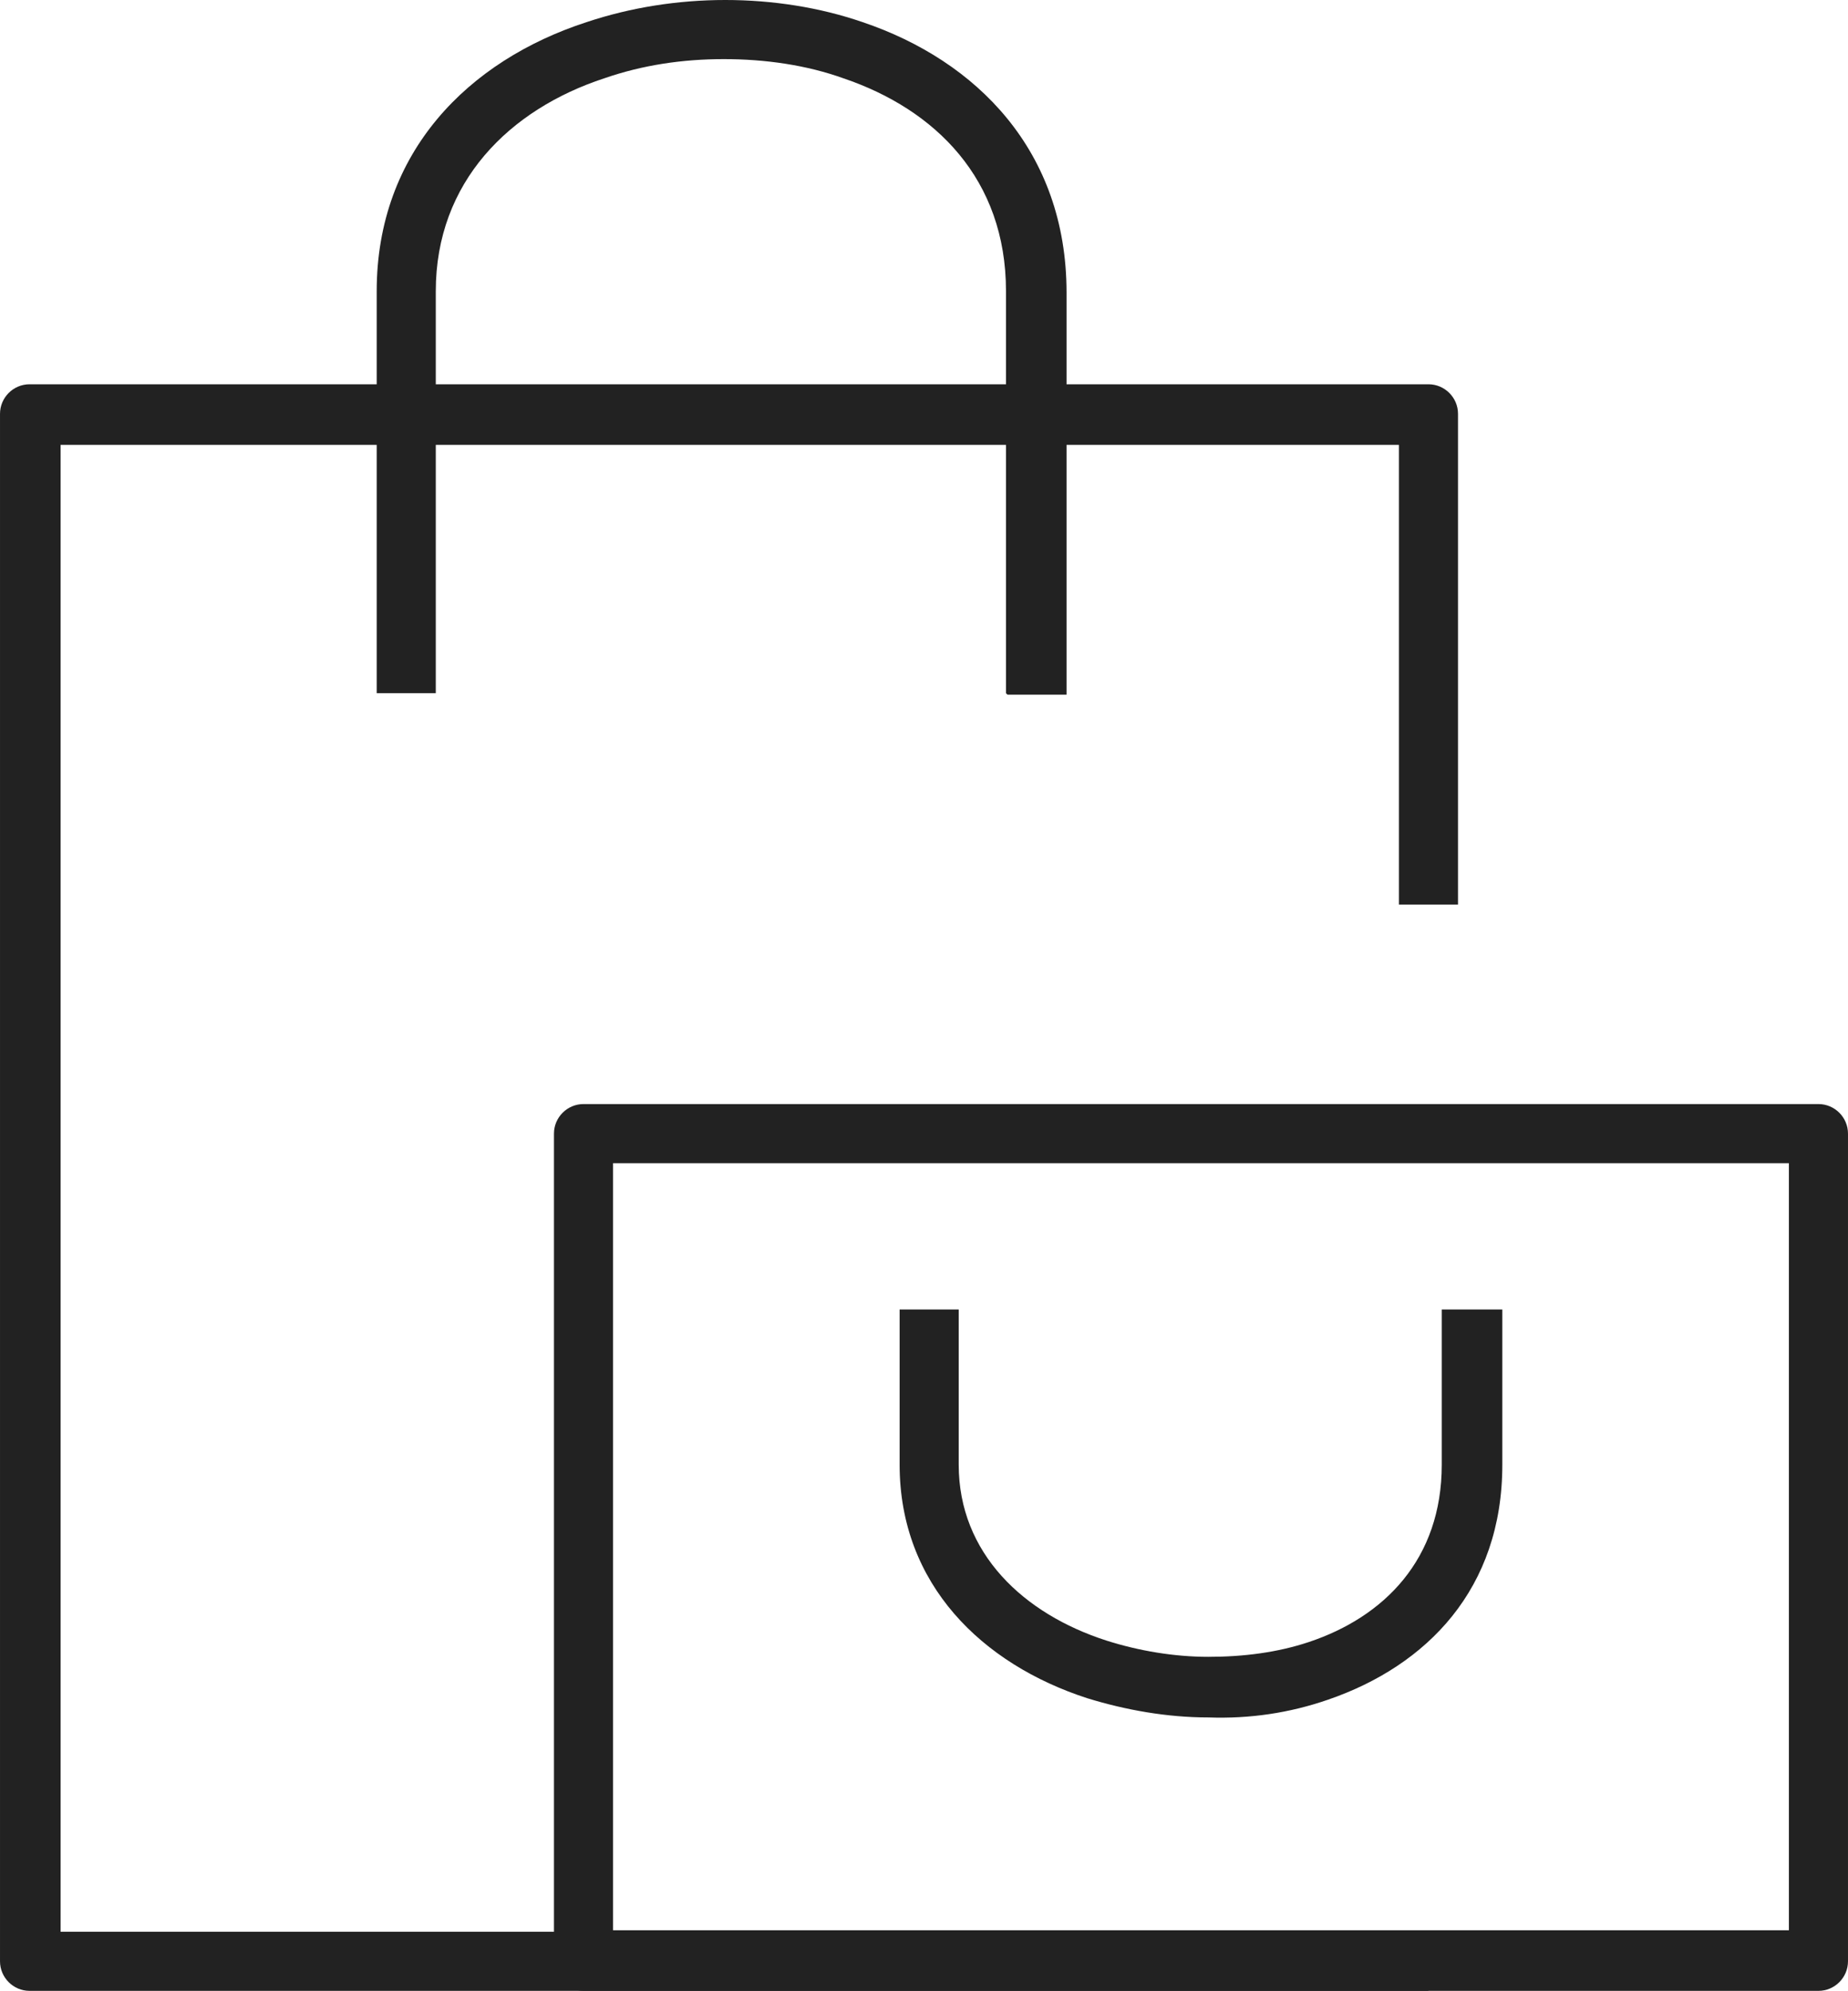 <?xml version="1.0" encoding="UTF-8"?>
<!DOCTYPE svg PUBLIC "-//W3C//DTD SVG 1.1//EN" "http://www.w3.org/Graphics/SVG/1.1/DTD/svg11.dtd">
<!-- Creator: CorelDRAW 2019 (64-Bit) -->
<svg xmlns="http://www.w3.org/2000/svg" xml:space="preserve" width="15.471mm" height="16.658mm" version="1.1" style="shape-rendering:geometricPrecision; text-rendering:geometricPrecision; image-rendering:optimizeQuality; fill-rule:evenodd; clip-rule:evenodd"
viewBox="0 0 12.51 13.47"
 xmlns:xlink="http://www.w3.org/1999/xlink"
 xmlns:xodm="http://www.corel.com/coreldraw/odm/2003">
 <defs>
  <style type="text/css">
   <![CDATA[
    .fil0 {fill:#222222;fill-rule:nonzero}
   ]]>
  </style>
 </defs>
 <g id="Слой_x0020_1">
  <path class="fil0" d="M9.47 6.12l0 -3.11 -9.06 0 0 10.06 9.26 0 0 0.4 -9.47 0c-0.11,0 -0.2,-0.09 -0.2,-0.2l0 -10.47c0,-0.11 0.09,-0.2 0.2,-0.2l9.47 0c0.11,0 0.2,0.09 0.2,0.2l0 3.32 -0.4 0z"/>
  <path class="fil0" d="M6.81 4.69l0 -2.72c0,-0.76 -0.48,-1.23 -1.1,-1.44 -0.25,-0.09 -0.53,-0.13 -0.81,-0.13 -0.28,0 -0.55,0.04 -0.81,0.13 -0.64,0.21 -1.14,0.7 -1.14,1.44l0 2.72 -0.4 0 0 -2.72c0,-0.94 0.62,-1.56 1.42,-1.82 0.3,-0.1 0.62,-0.15 0.94,-0.15 0.32,-0 0.64,0.05 0.93,0.15 0.77,0.26 1.38,0.87 1.38,1.83l0 2.72 -0.4 0z"/>
  <path class="fil0" d="M3.95 7.47l8.36 0c0.11,0 0.2,0.09 0.2,0.2l0 5.6c0,0.11 -0.09,0.2 -0.2,0.2l-8.36 0c-0.11,0 -0.2,-0.09 -0.2,-0.2l0 -5.6c0,-0.11 0.09,-0.2 0.2,-0.2zm8.16 0.4l-7.96 0 0 5.19 7.96 0 0 -5.19z"/>
  <path class="fil0" d="M10.17 8.86l0 1.05c0,0.84 -0.51,1.36 -1.18,1.59 -0.26,0.09 -0.53,0.13 -0.81,0.12 -0.28,-0 -0.56,-0.05 -0.82,-0.13 -0.71,-0.23 -1.27,-0.77 -1.27,-1.58l0 -1.05 0.4 0 0 1.05c0,0.6 0.44,1.01 1,1.19 0.22,0.07 0.46,0.11 0.69,0.11 0.24,0 0.47,-0.03 0.68,-0.1 0.51,-0.17 0.9,-0.56 0.9,-1.2l0 -1.05 0.4 0z"/>
 </g>
</svg>
